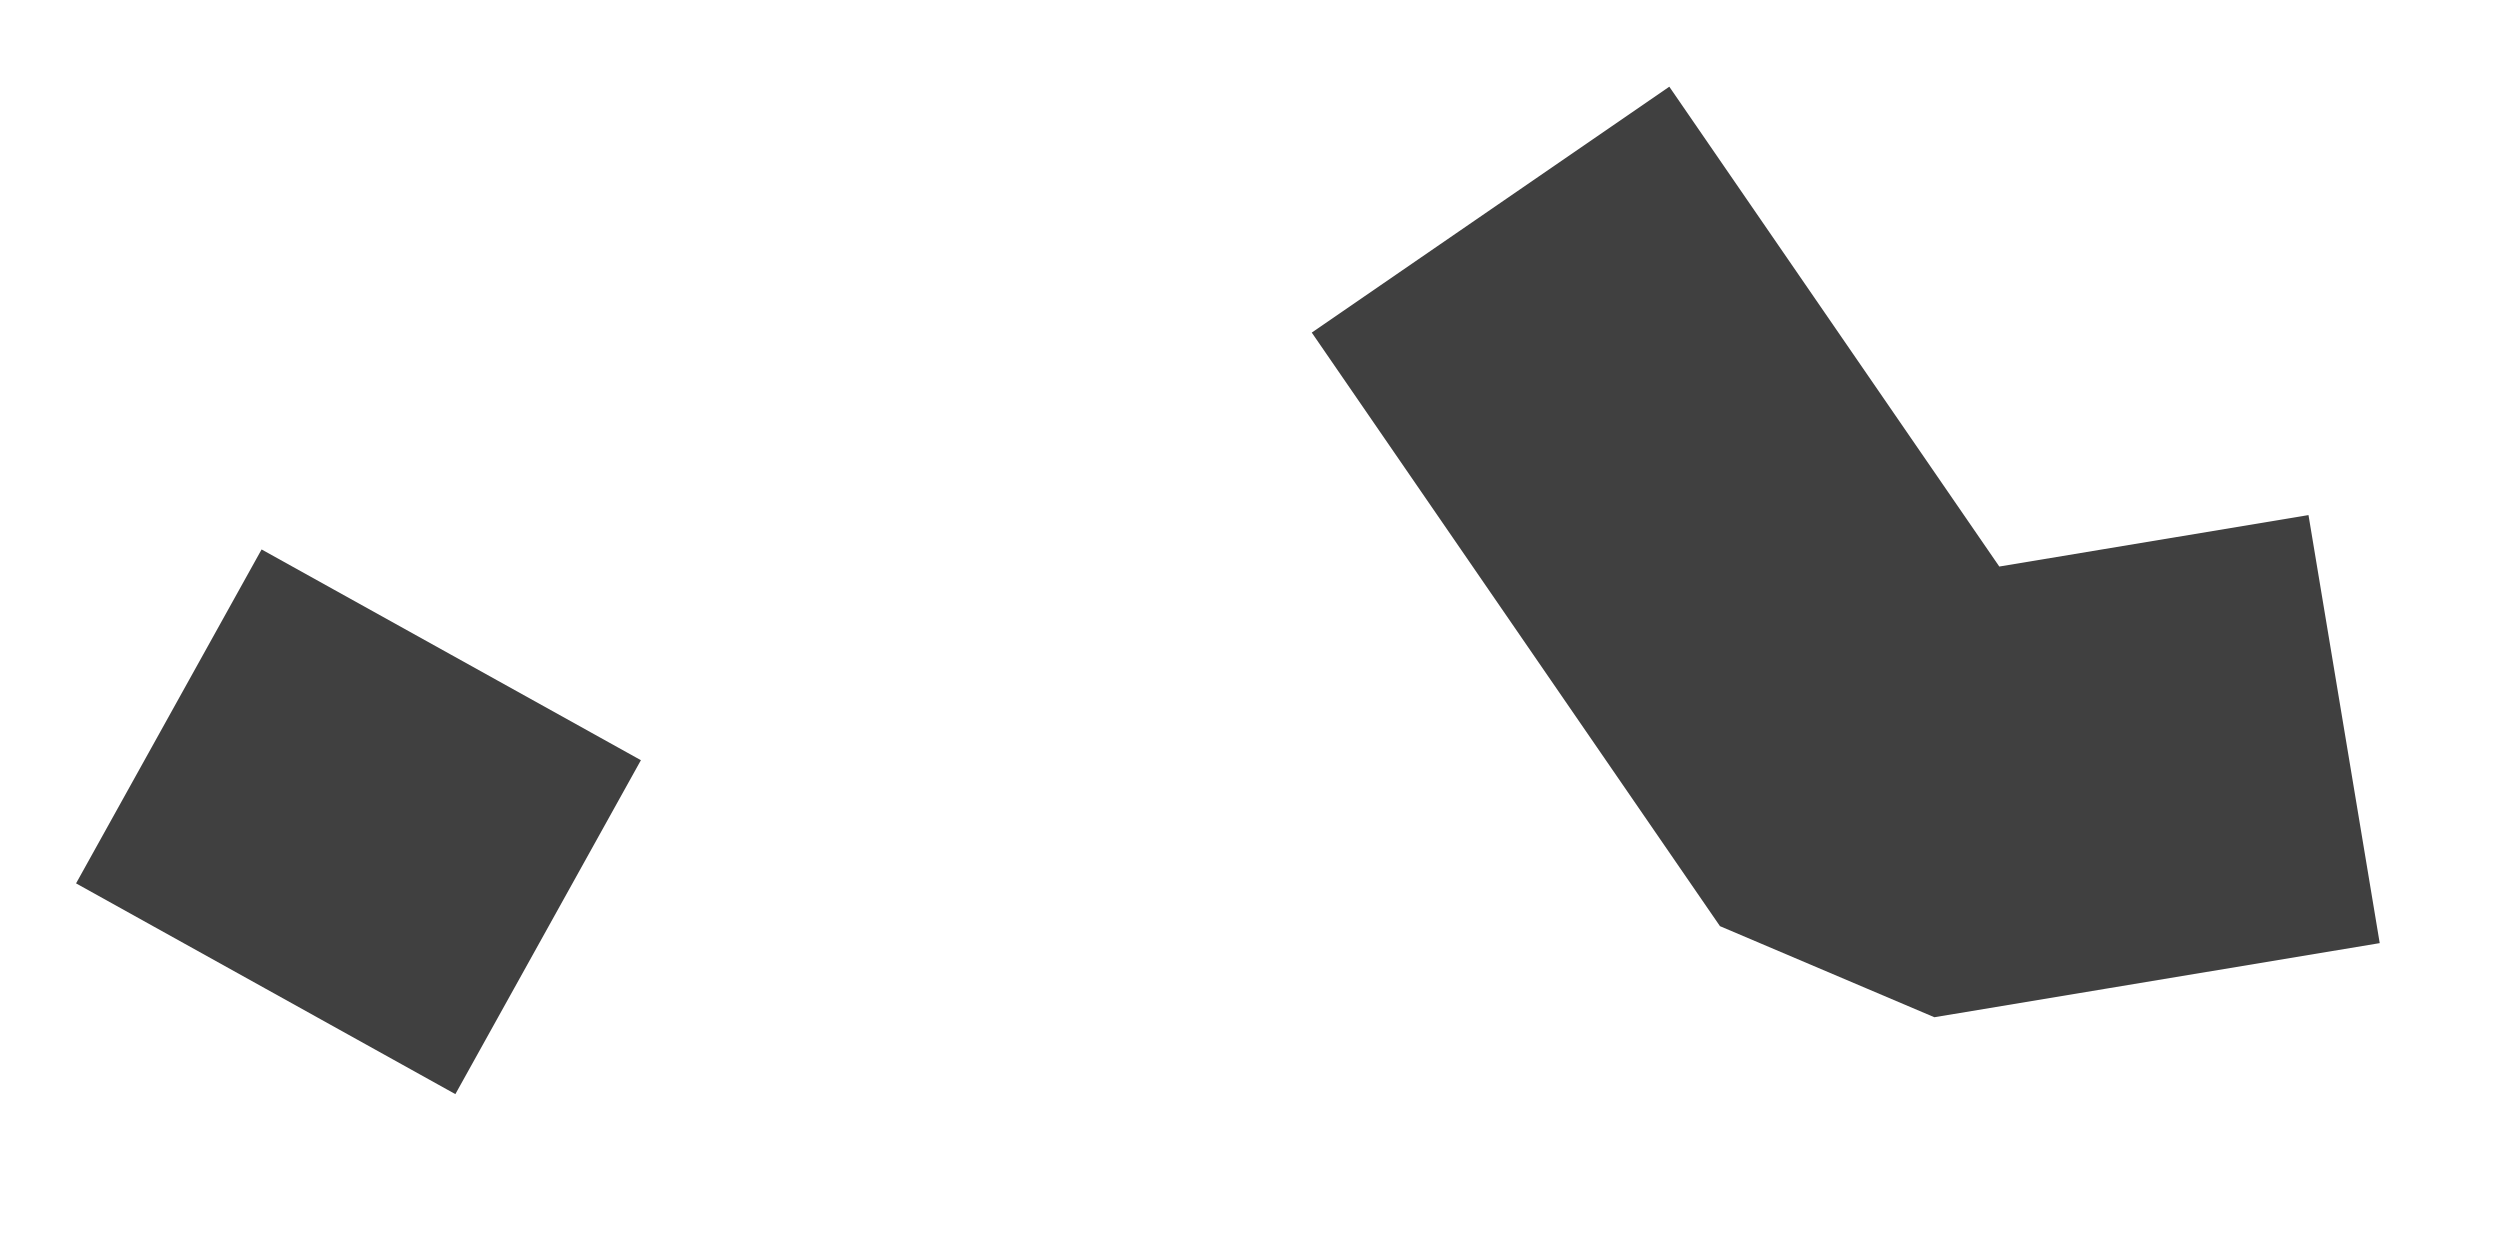 <svg width="14" height="7" viewBox="0 0 14 7" fill="none" xmlns="http://www.w3.org/2000/svg">
<path d="M13.127 4.083L10.633 4.498L8.347 1.174M2.527 3.667L1.488 5.537L2.527 3.667Z" stroke="#404040" stroke-width="2.43" stroke-linejoin="bevel"/>
</svg>
